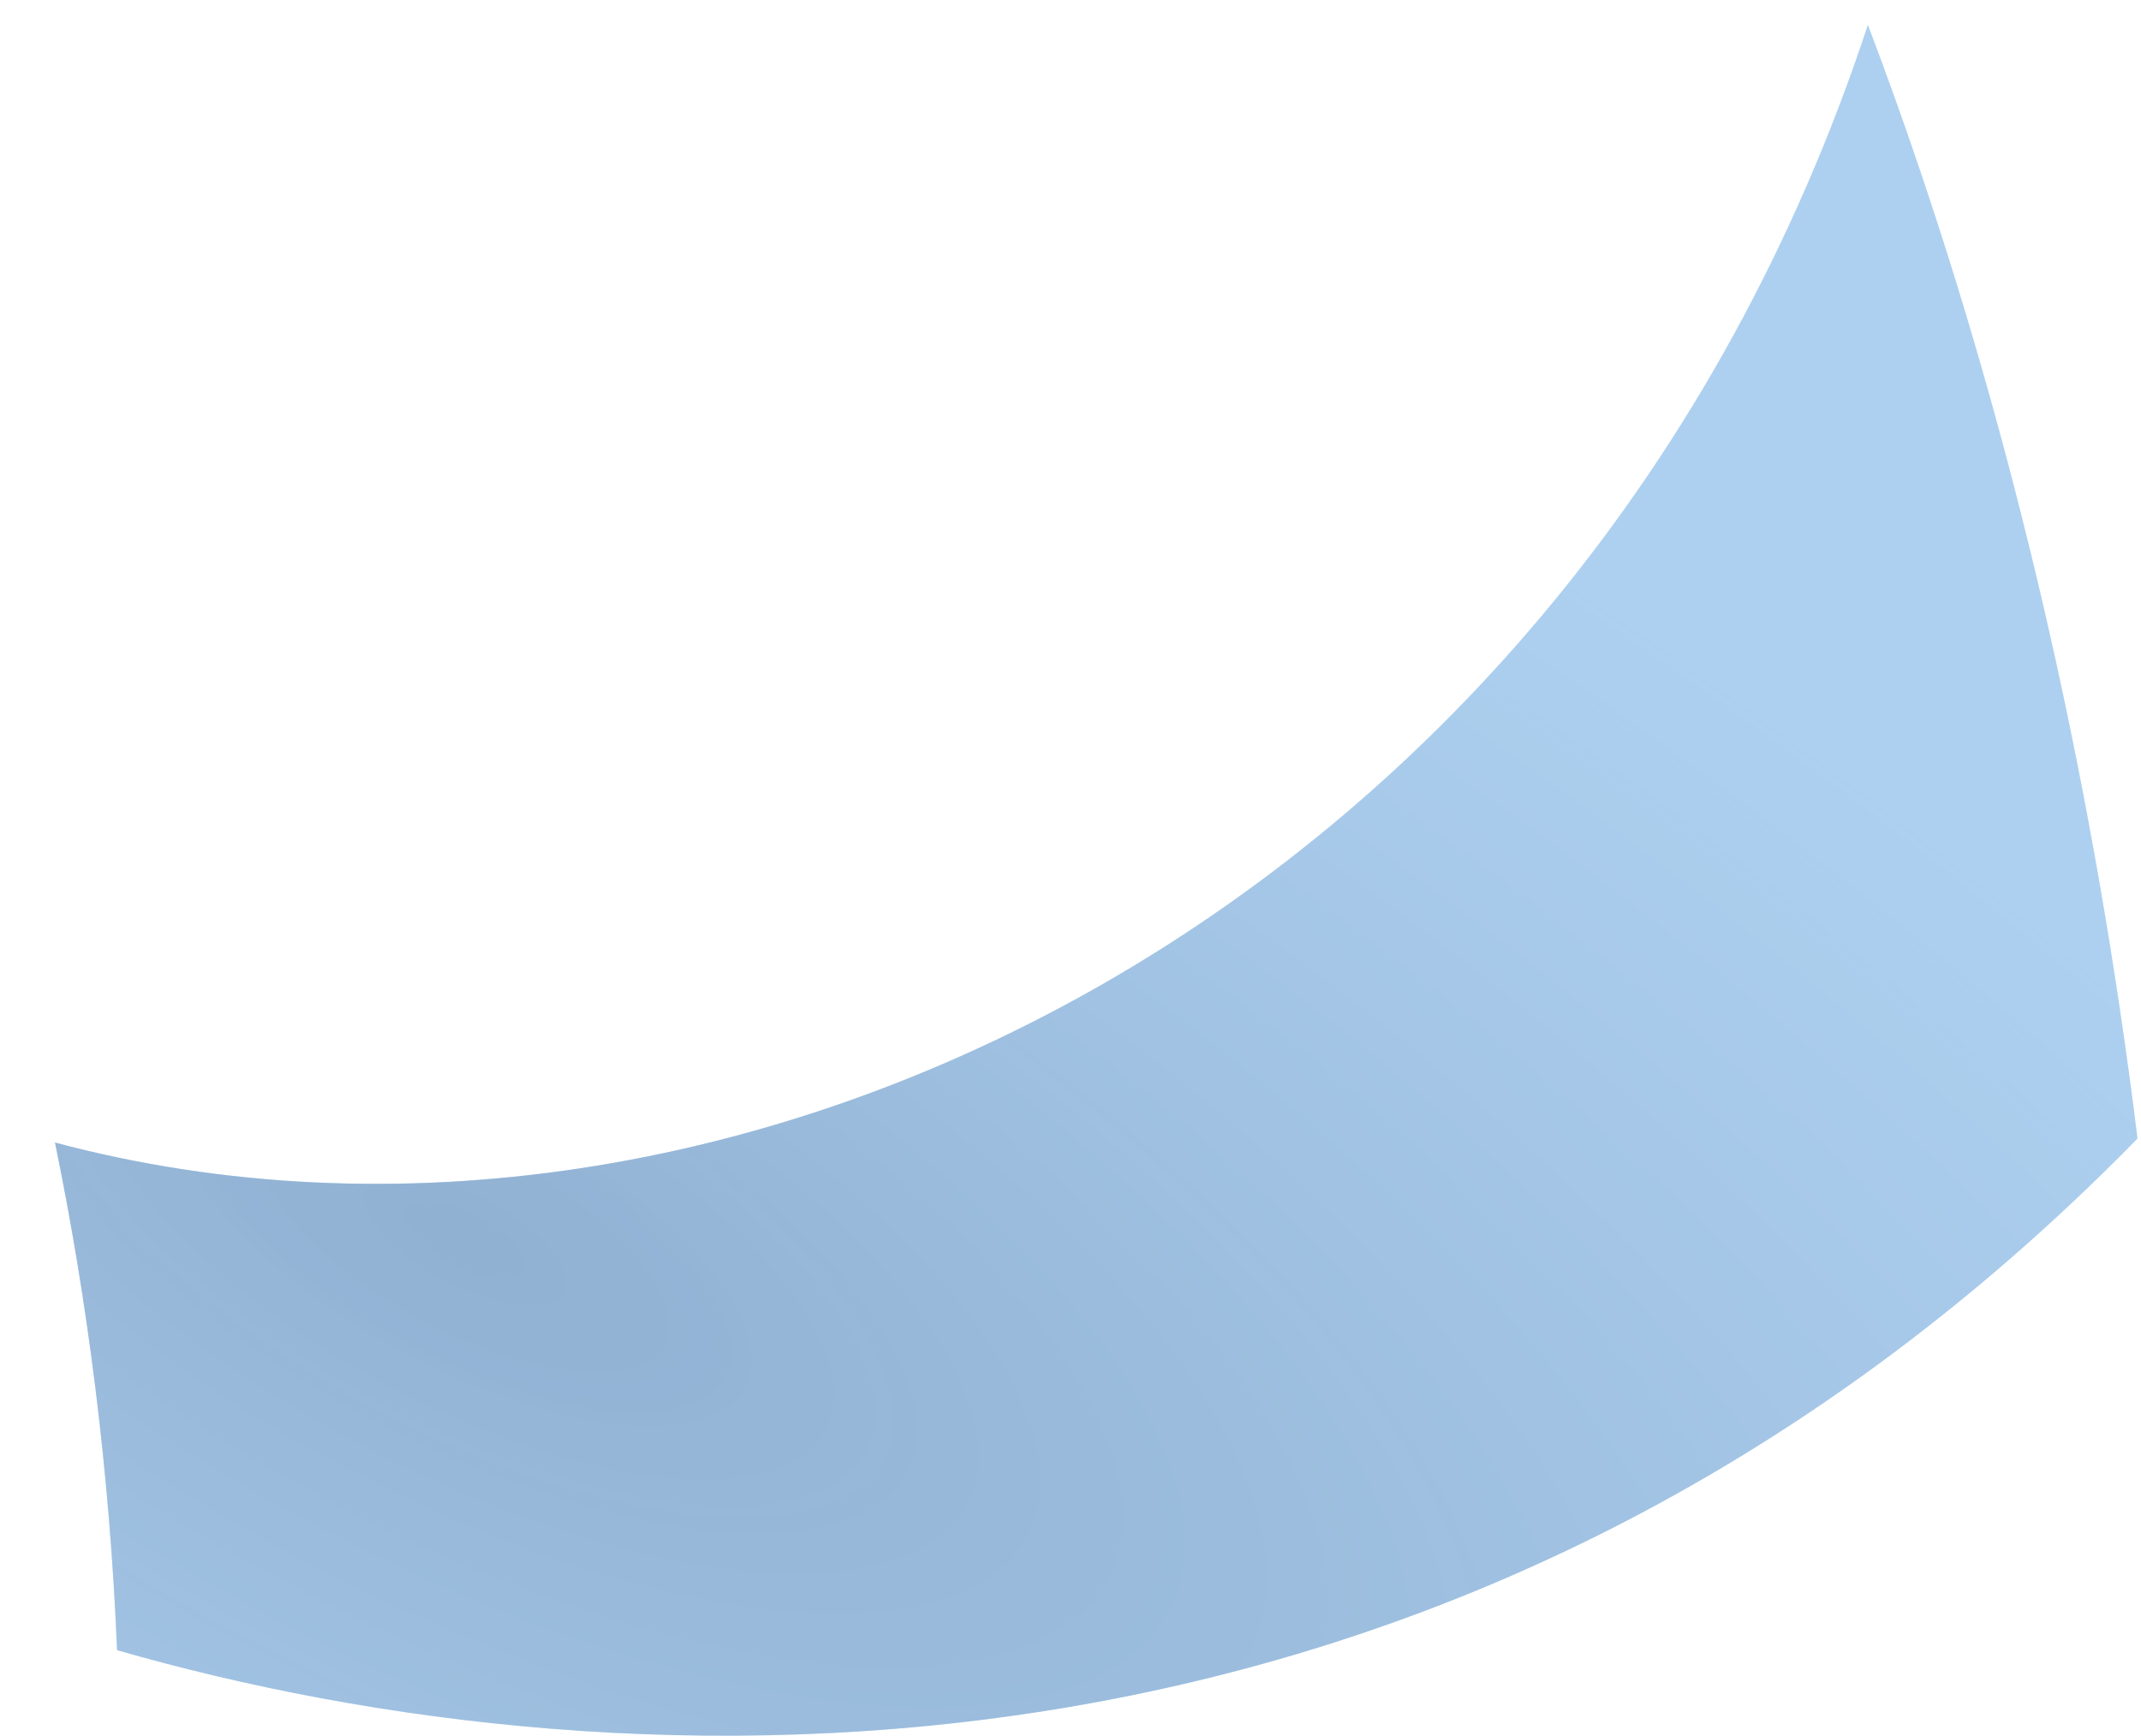 <svg width="37" height="30" viewBox="0 0 37 30" fill="none" xmlns="http://www.w3.org/2000/svg">
<g style="mix-blend-mode:multiply" opacity="0.56">
<path fill-rule="evenodd" clip-rule="evenodd" d="M32.28 0.43C32.603 1.28 32.905 2.124 33.186 2.957C34.918 8.082 36.209 13.756 36.94 19.675C25.263 31.613 10.76 31.03 2.023 28.516C1.896 25.434 1.511 22.462 0.95 19.744C12.547 22.842 27.226 15.764 32.28 0.43Z" fill="#87C9FF"/>
<path fill-rule="evenodd" clip-rule="evenodd" d="M32.28 0.43C32.603 1.28 32.905 2.124 33.186 2.957C34.918 8.082 36.209 13.756 36.94 19.675C25.263 31.613 10.76 31.03 2.023 28.516C1.896 25.434 1.511 22.462 0.95 19.744C12.547 22.842 27.226 15.764 32.28 0.43Z" fill="url(#paint0_radial_2059_10966)" fill-opacity="0.48"/>
<path fill-rule="evenodd" clip-rule="evenodd" d="M32.28 0.43C32.603 1.28 32.905 2.124 33.186 2.957C34.918 8.082 36.209 13.756 36.94 19.675C25.263 31.613 10.76 31.03 2.023 28.516C1.896 25.434 1.511 22.462 0.95 19.744C12.547 22.842 27.226 15.764 32.28 0.43Z" fill="url(#paint1_linear_2059_10966)" fill-opacity="0.2"/>
</g>
<defs>
<radialGradient id="paint0_radial_2059_10966" cx="0" cy="0" r="1" gradientUnits="userSpaceOnUse" gradientTransform="translate(7.887 21.185) rotate(27.854) scale(48.235 19.334)">
<stop stop-color="#003873"/>
<stop offset="1" stop-color="#36679B" stop-opacity="0"/>
</radialGradient>
<linearGradient id="paint1_linear_2059_10966" x1="20.967" y1="31.296" x2="22.958" y2="42.78" gradientUnits="userSpaceOnUse">
<stop stop-color="#043277"/>
<stop offset="0.745" stop-color="#A8C5FF" stop-opacity="0"/>
</linearGradient>
</defs>
</svg>
